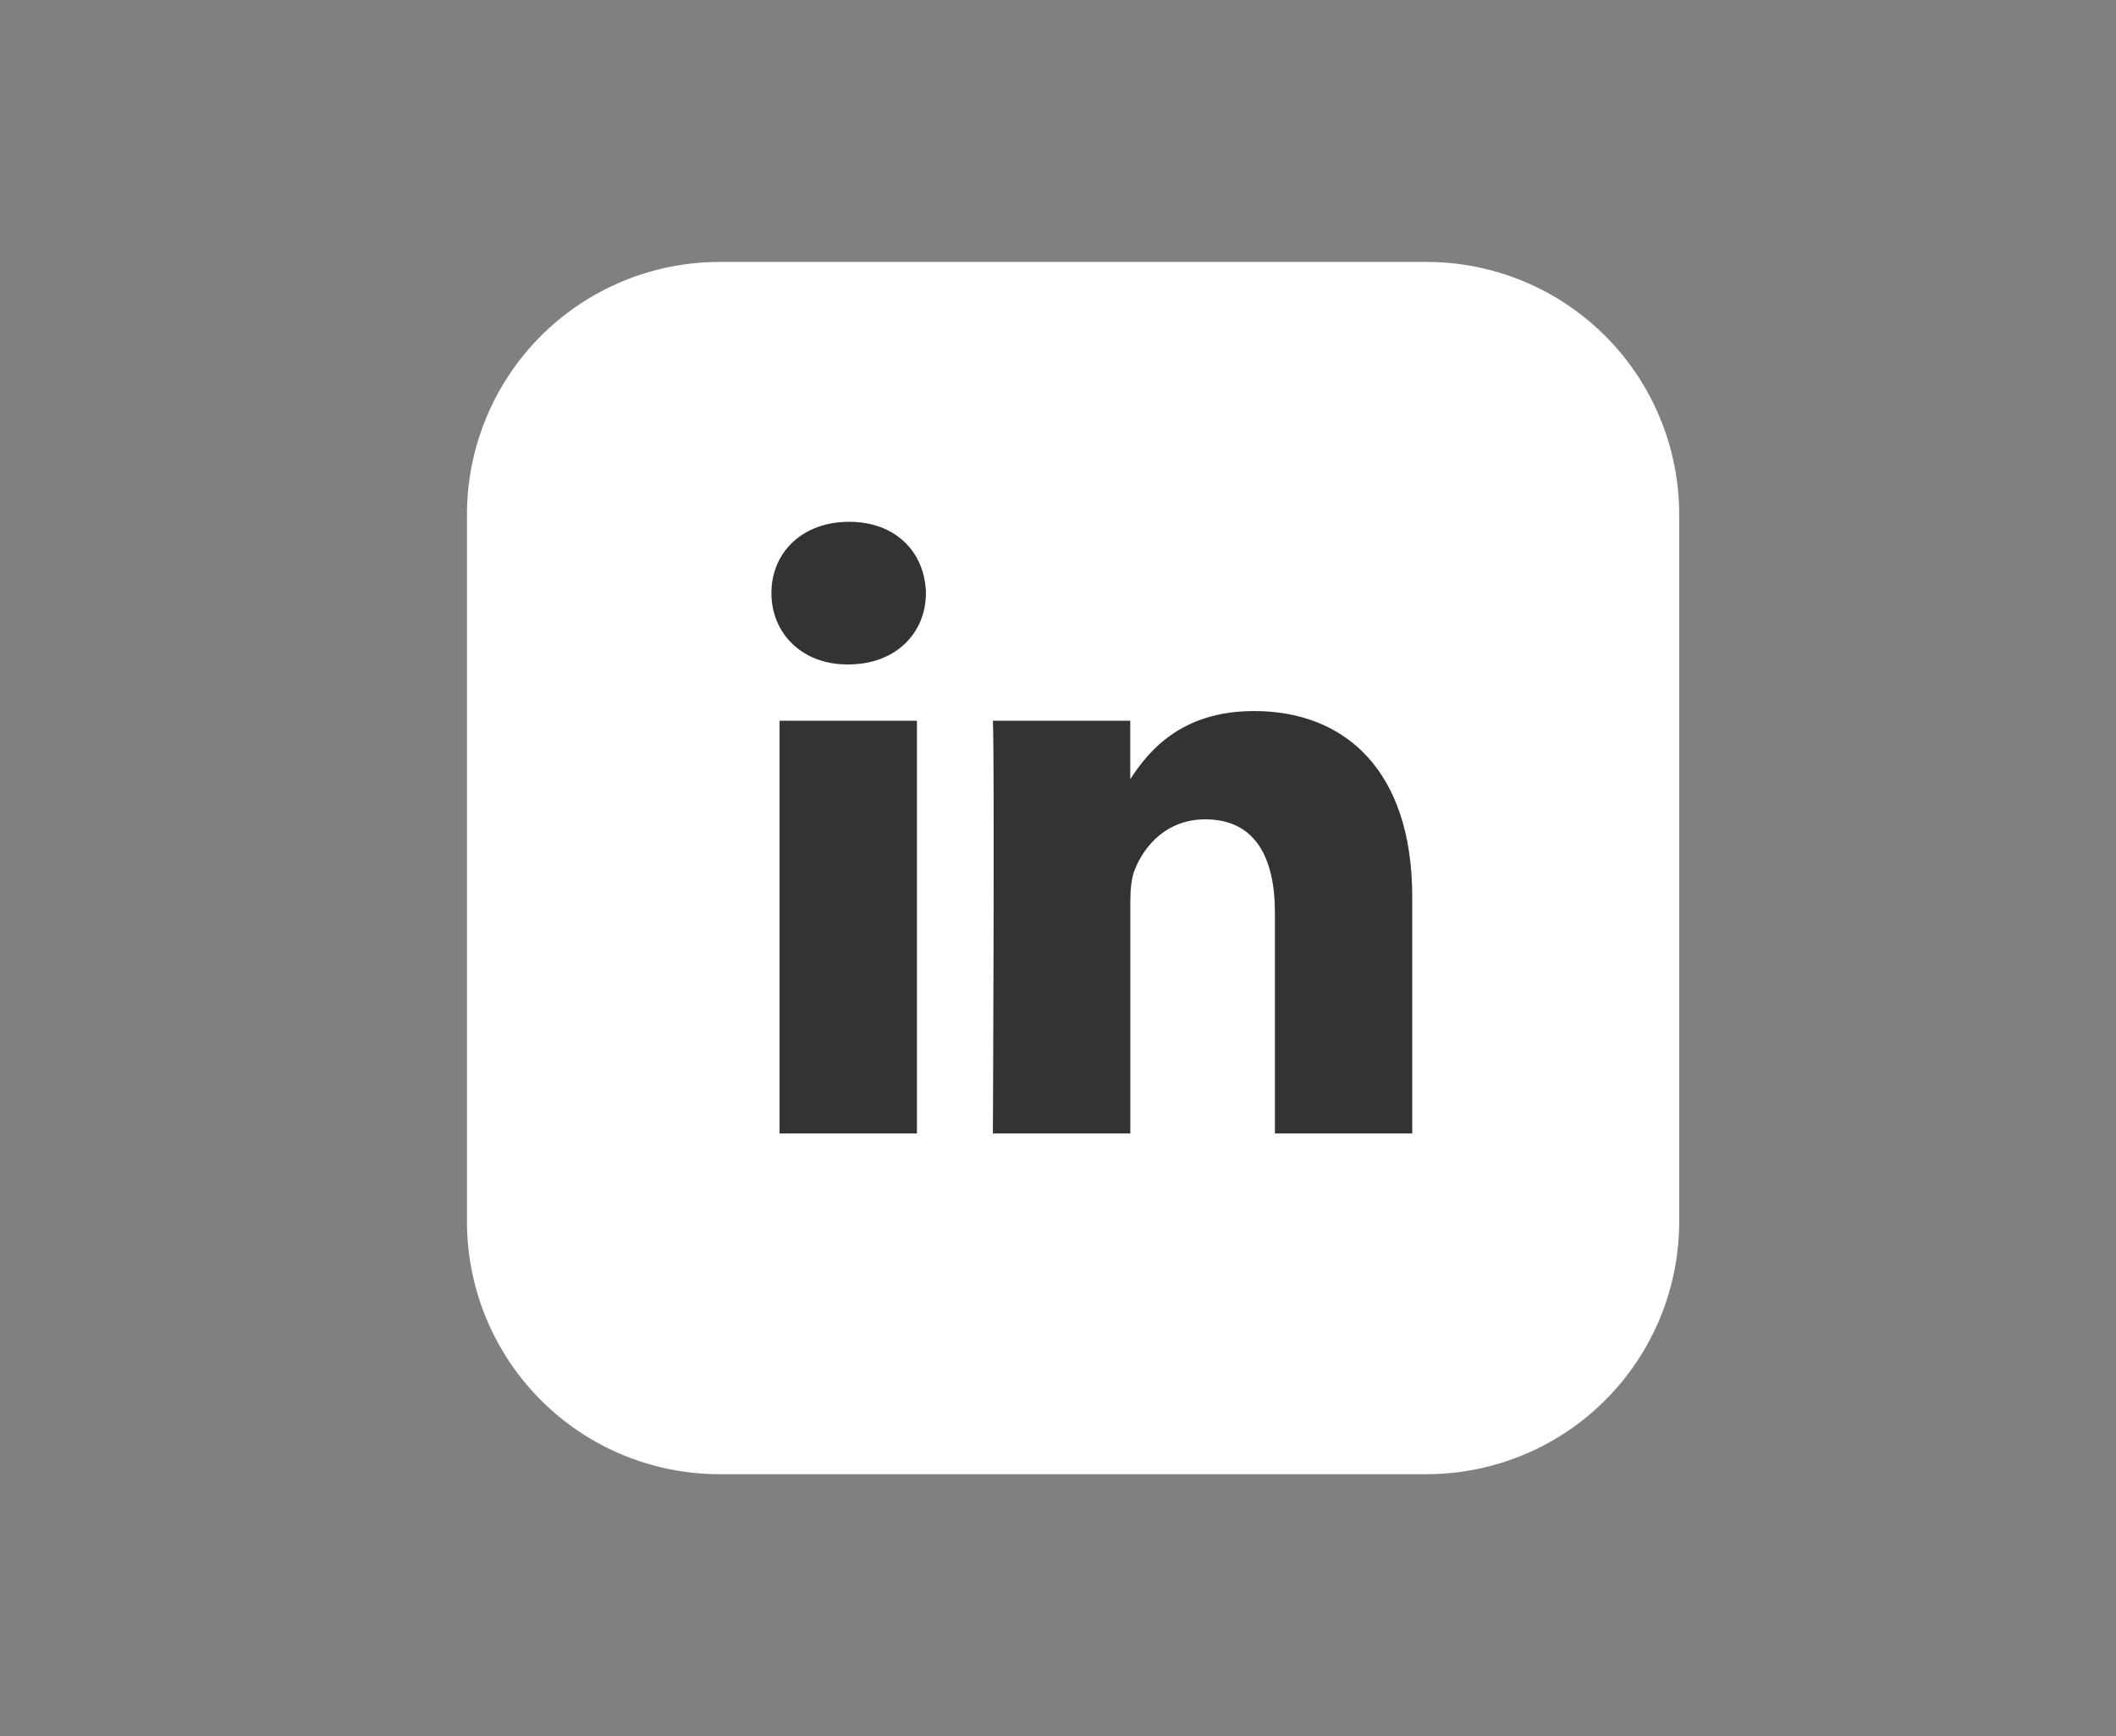 <svg width="39" height="32" fill="none" xmlns="http://www.w3.org/2000/svg"><rect width="100%" height="100%" fill="#808080" stroke="none"/><path d="M8.607 9.483a4.655 4.655 0 014.655-4.655h13.032a4.655 4.655 0 014.655 4.655v13.032a4.655 4.655 0 01-4.655 4.655H13.261a4.655 4.655 0 01-4.654-4.655V9.483z" fill="#fff"/><path fill-rule="evenodd" clip-rule="evenodd" d="M17.066 10.931c-.016-.746-.55-1.314-1.415-1.314-.867 0-1.433.568-1.433 1.314 0 .73.55 1.315 1.4 1.315h.016c.883 0 1.432-.585 1.432-1.315zm-.166 2.353h-2.532v7.606H16.9v-7.606zm6.215-.179c1.666 0 2.914 1.088 2.914 3.424v4.361h-2.531v-4.07c0-1.021-.367-1.719-1.283-1.719-.7 0-1.116.47-1.299.925-.067.162-.083.389-.083.616v4.248H18.3s.033-6.892 0-7.606h2.532v1.077c.336-.518.938-1.256 2.282-1.256z" fill="#333"/></svg>